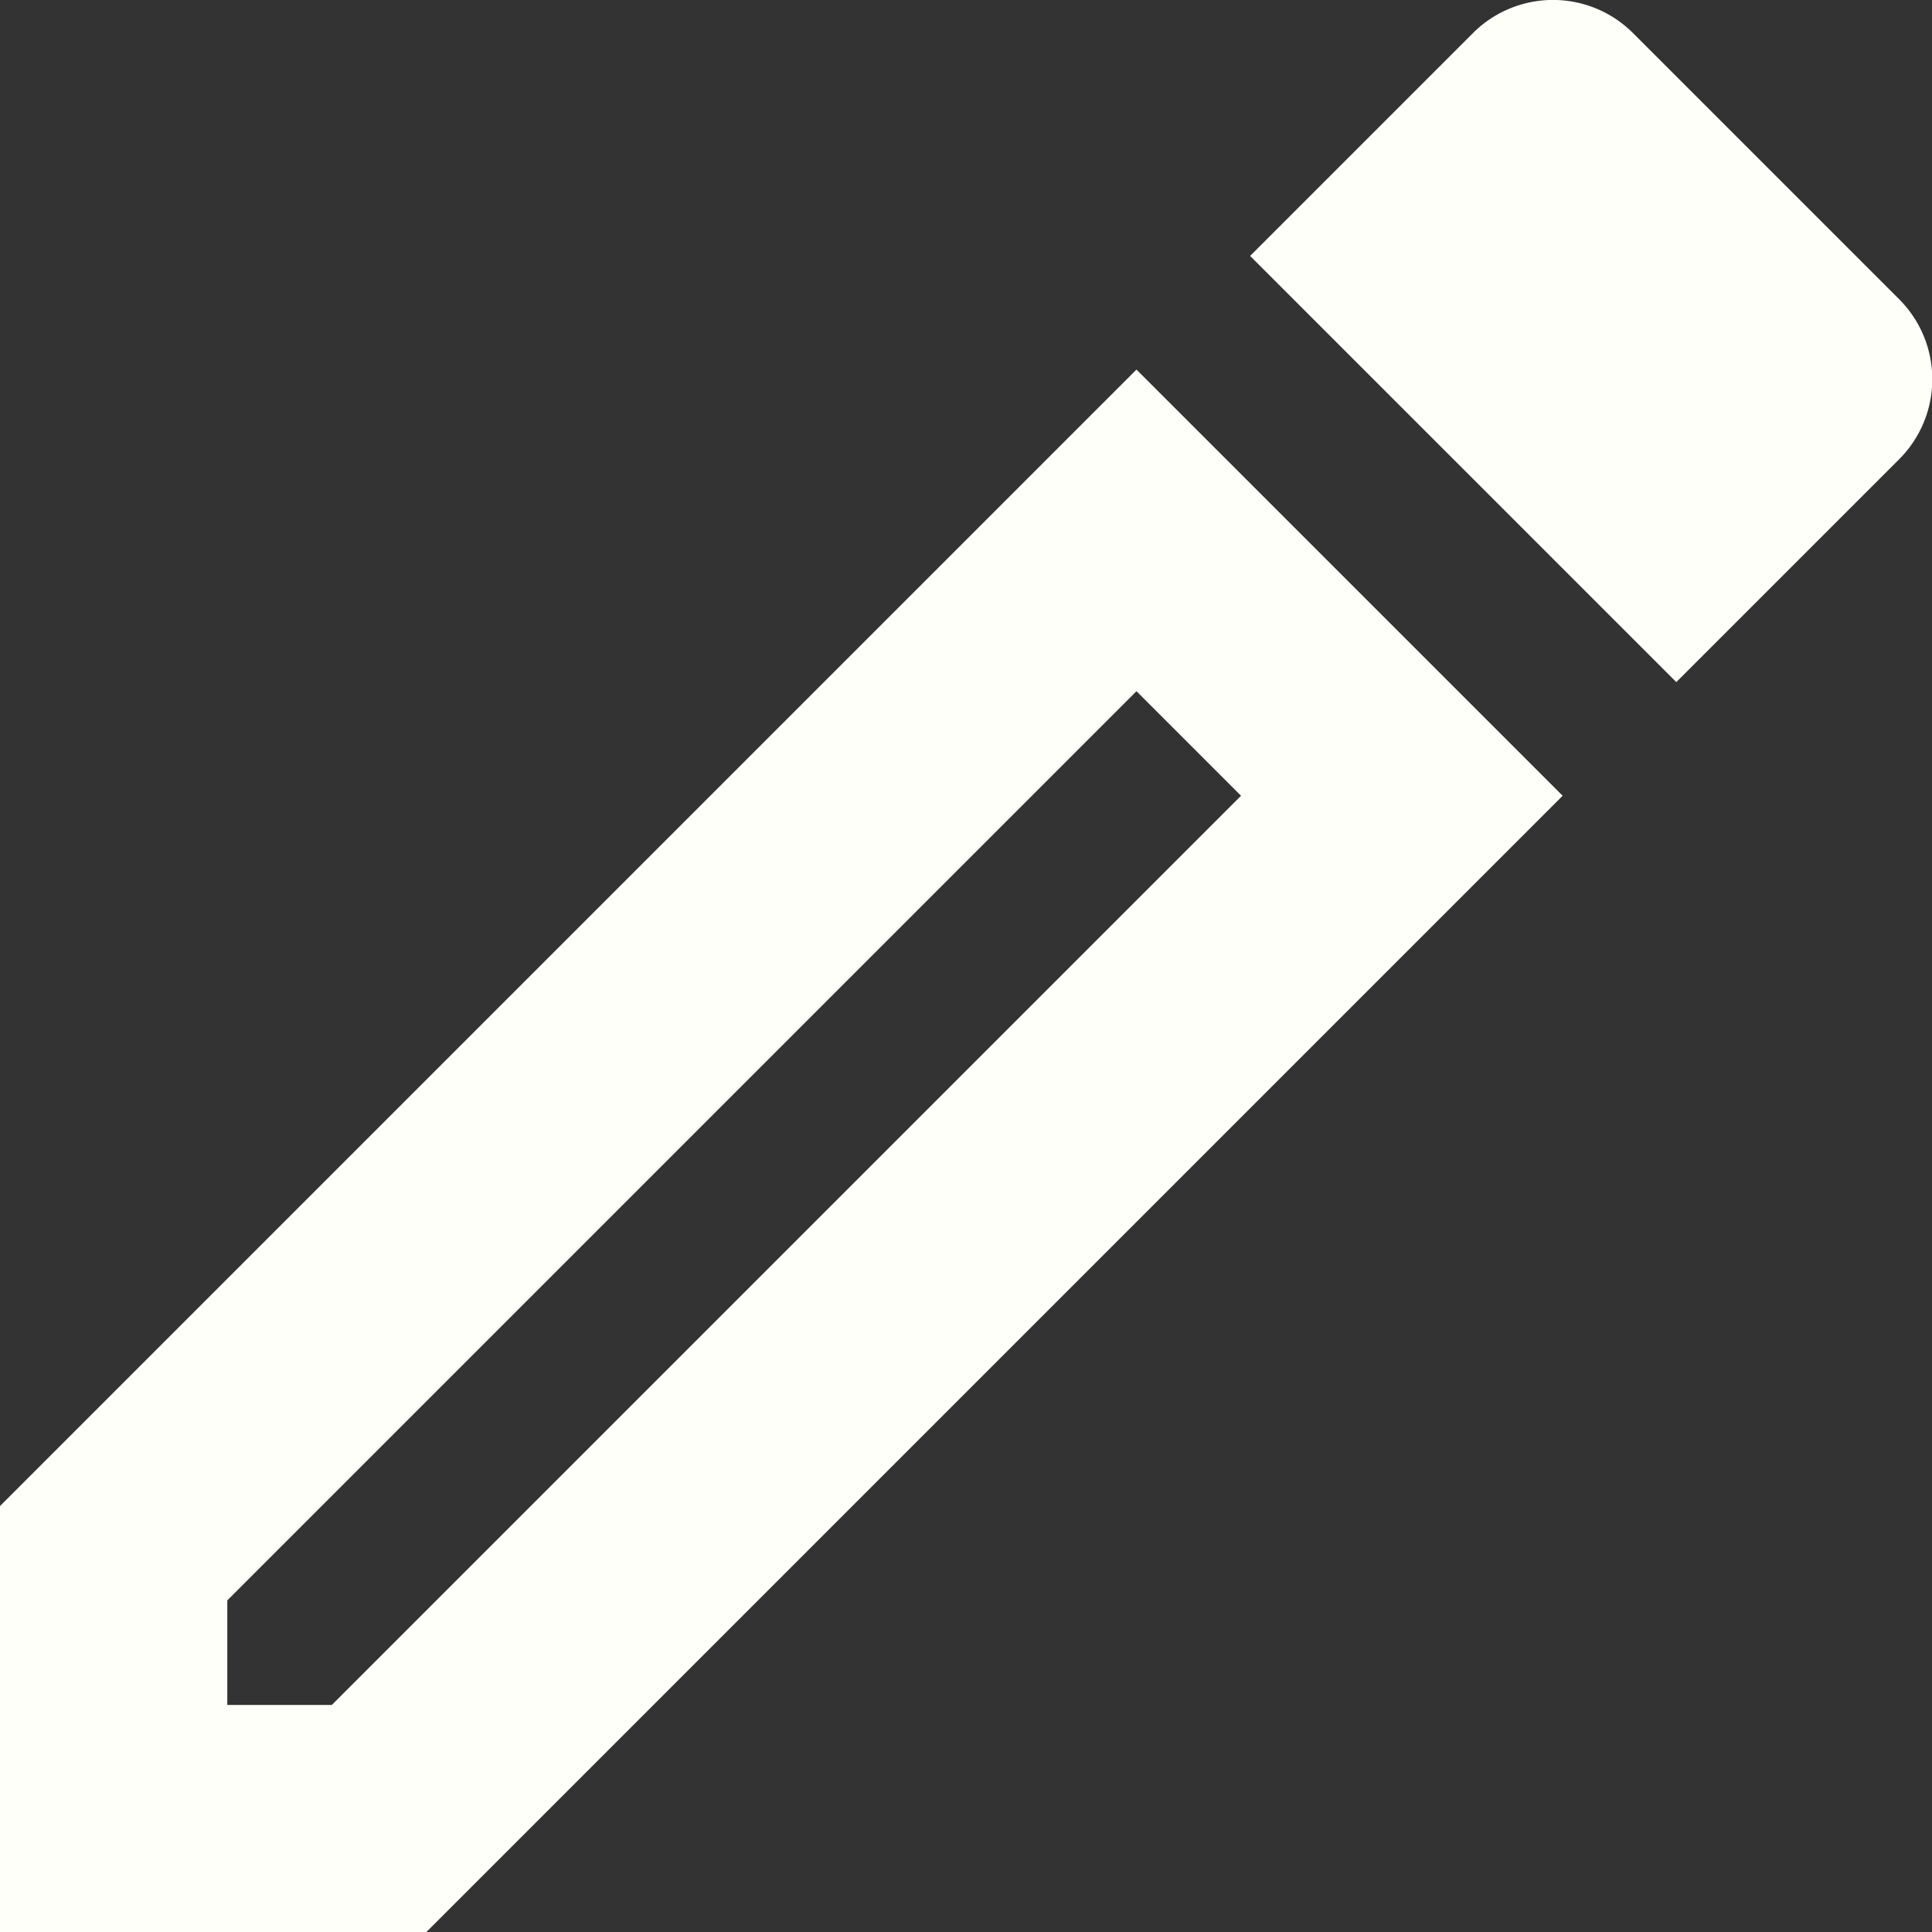 <svg xmlns="http://www.w3.org/2000/svg" width="17" height="17">
  <rect width="100%" height="100%" fill="#333333" stroke="none"/>
  <path fill="#FFFFFA" fill-rule="nonzero" d="M10 3.252l-10 10v3.75h3.75l10-10-3.75-3.75zm-7.08 11.75H2v-.92l8-8 .92.92-8 8zm13.79-10.96c.39-.39.39-1.02 0-1.41l-2.34-2.34a.996.996 0 0 0-1.41 0L11 2.252l3.75 3.75 1.96-1.96z"/>
</svg>
